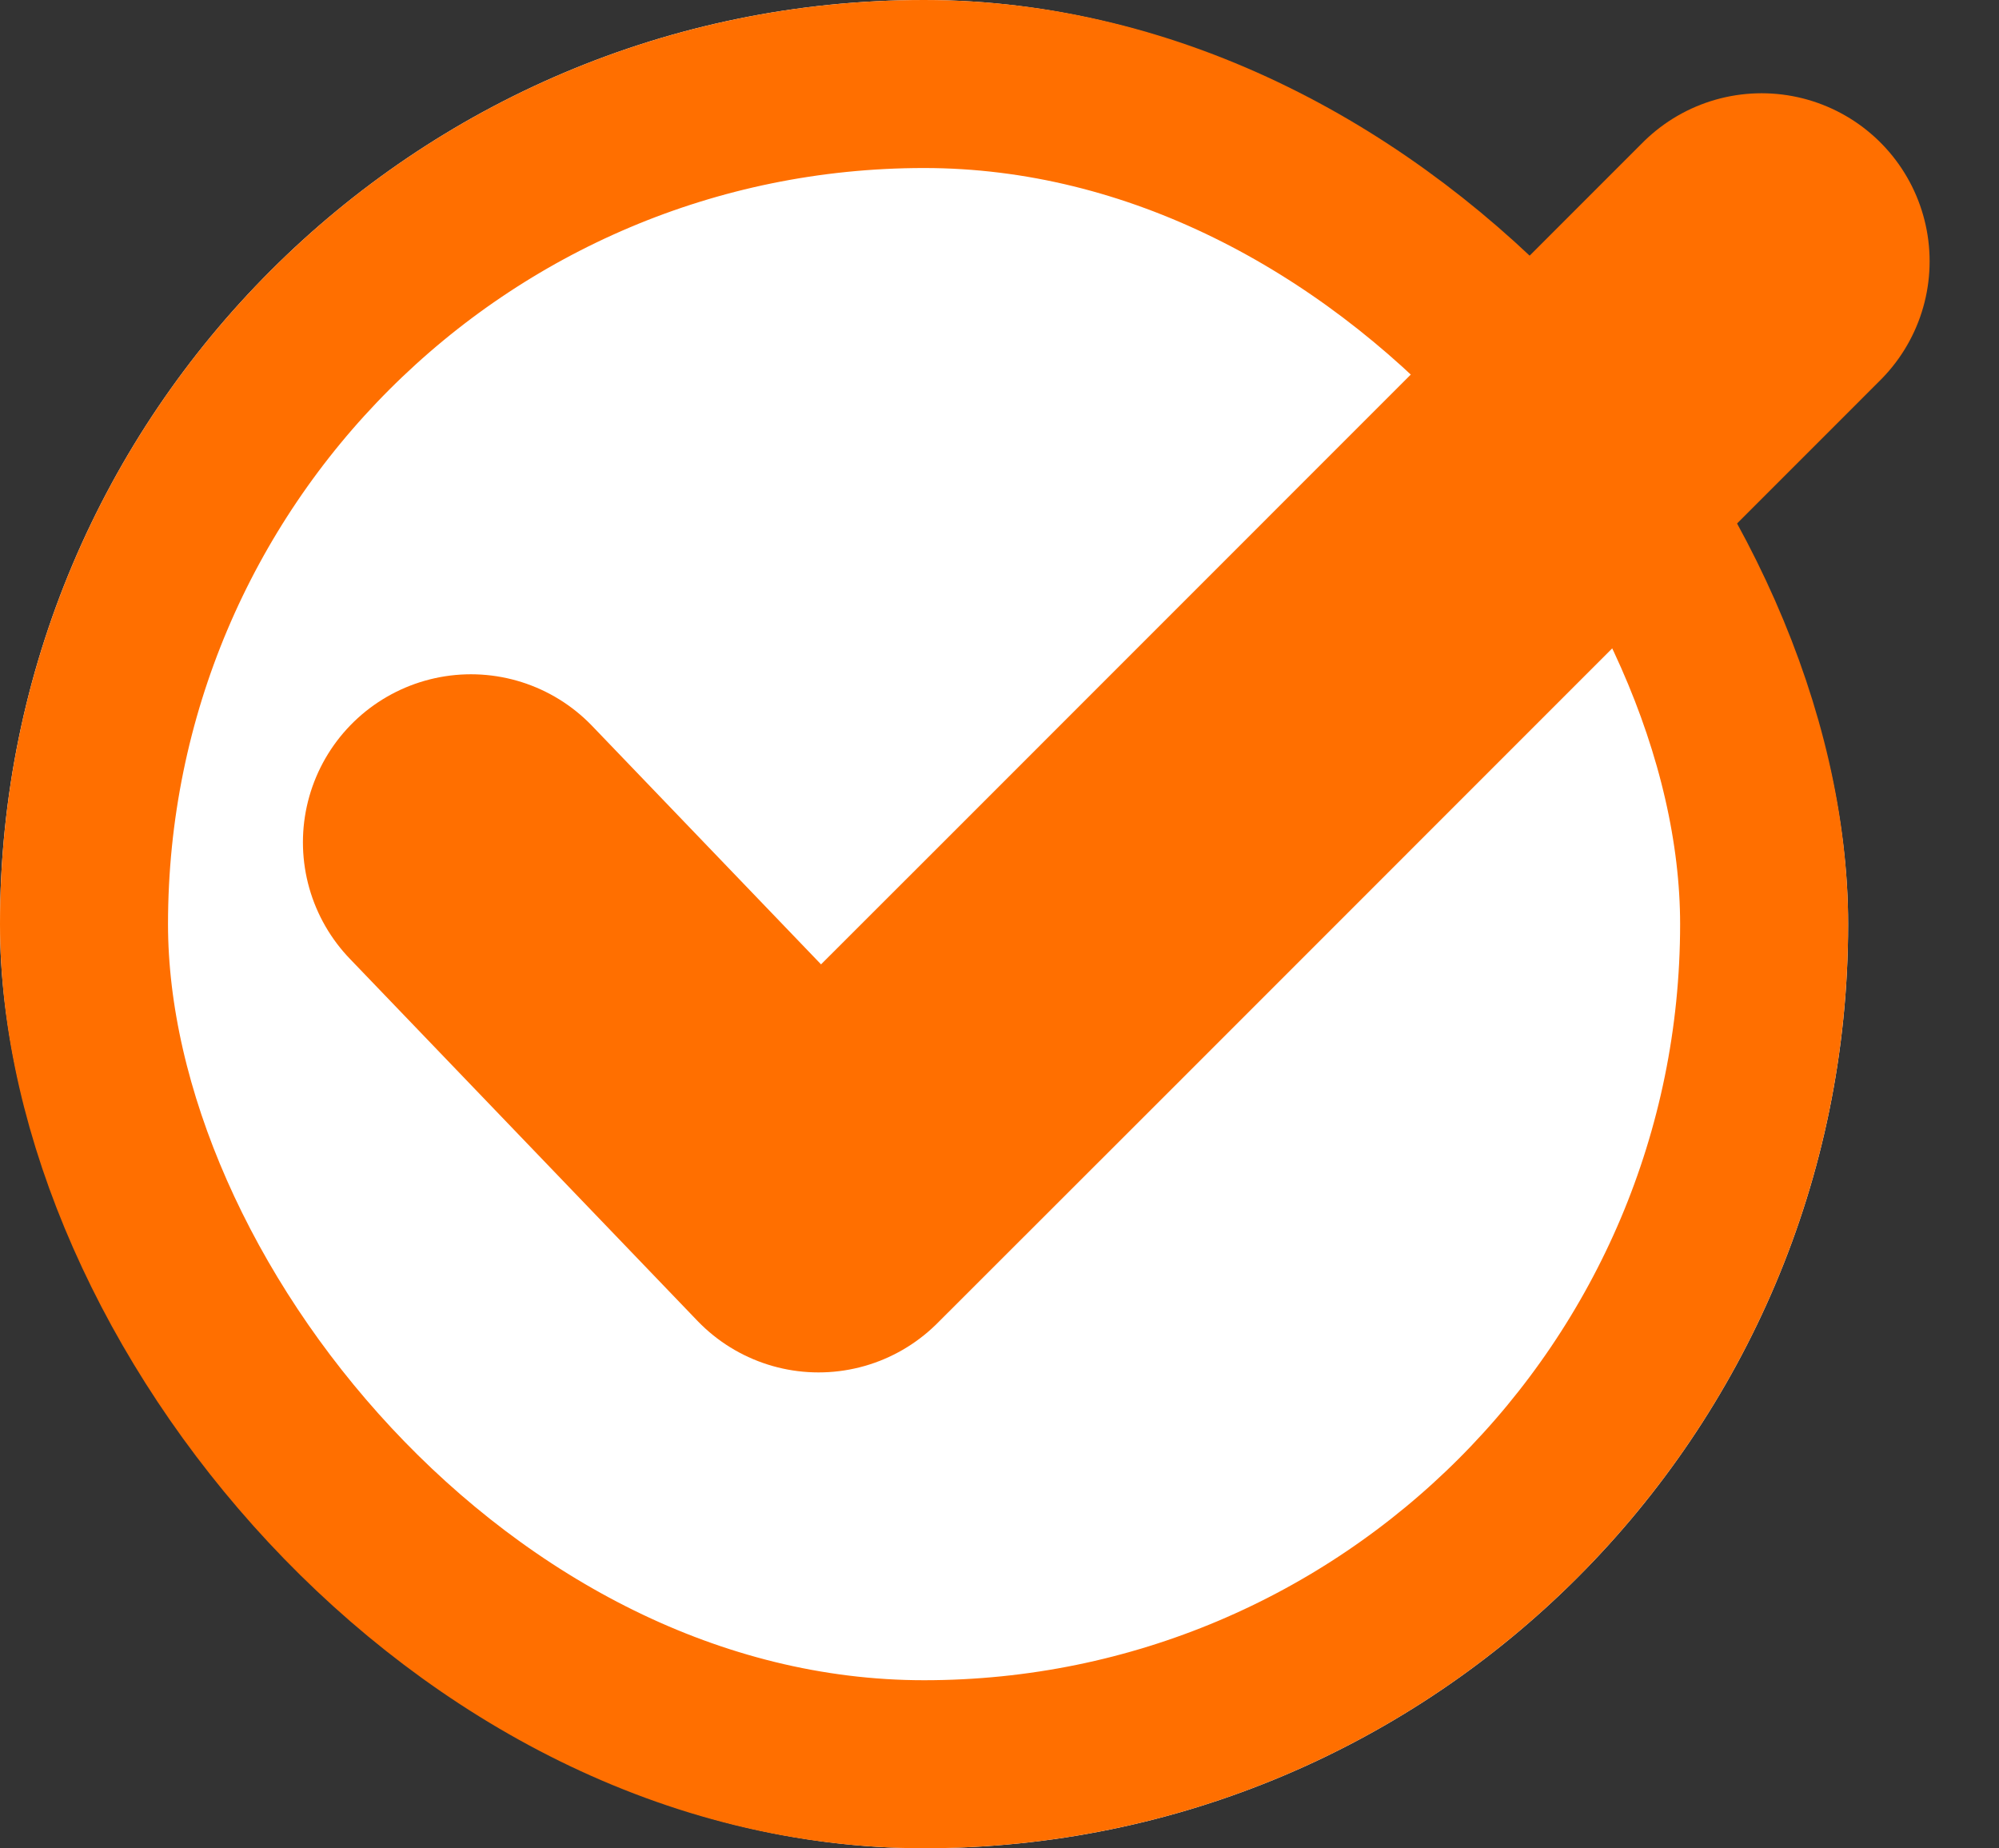 <svg xmlns="http://www.w3.org/2000/svg" width="11.898" height="11" viewBox="0 0 11.898 11">
  <rect x="0" y="0" width="11.898" height="11" fill="#333333" stroke="none"/>
  <g id="Groupe_31" data-name="Groupe 31" transform="translate(-1528 -243)">
    <g id="Rectangle_22" data-name="Rectangle 22" transform="translate(1528 243)" fill="#fff" stroke="#ff6f00" stroke-width="1">
      <rect width="11" height="11" rx="5.5" stroke="none"/>
      <rect x="0.5" y="0.5" width="10" height="10" rx="5" fill="none"/>
    </g>
    <path id="Tracé_17" data-name="Tracé 17" d="M5514.157,252.184l2.069,2.155,1.429-1.428,4.184-4.185" transform="translate(-3983.354 -4.171)" fill="none" stroke="#ff6f00" stroke-linecap="round" stroke-linejoin="round" stroke-width="2"/>
  </g>
</svg>
